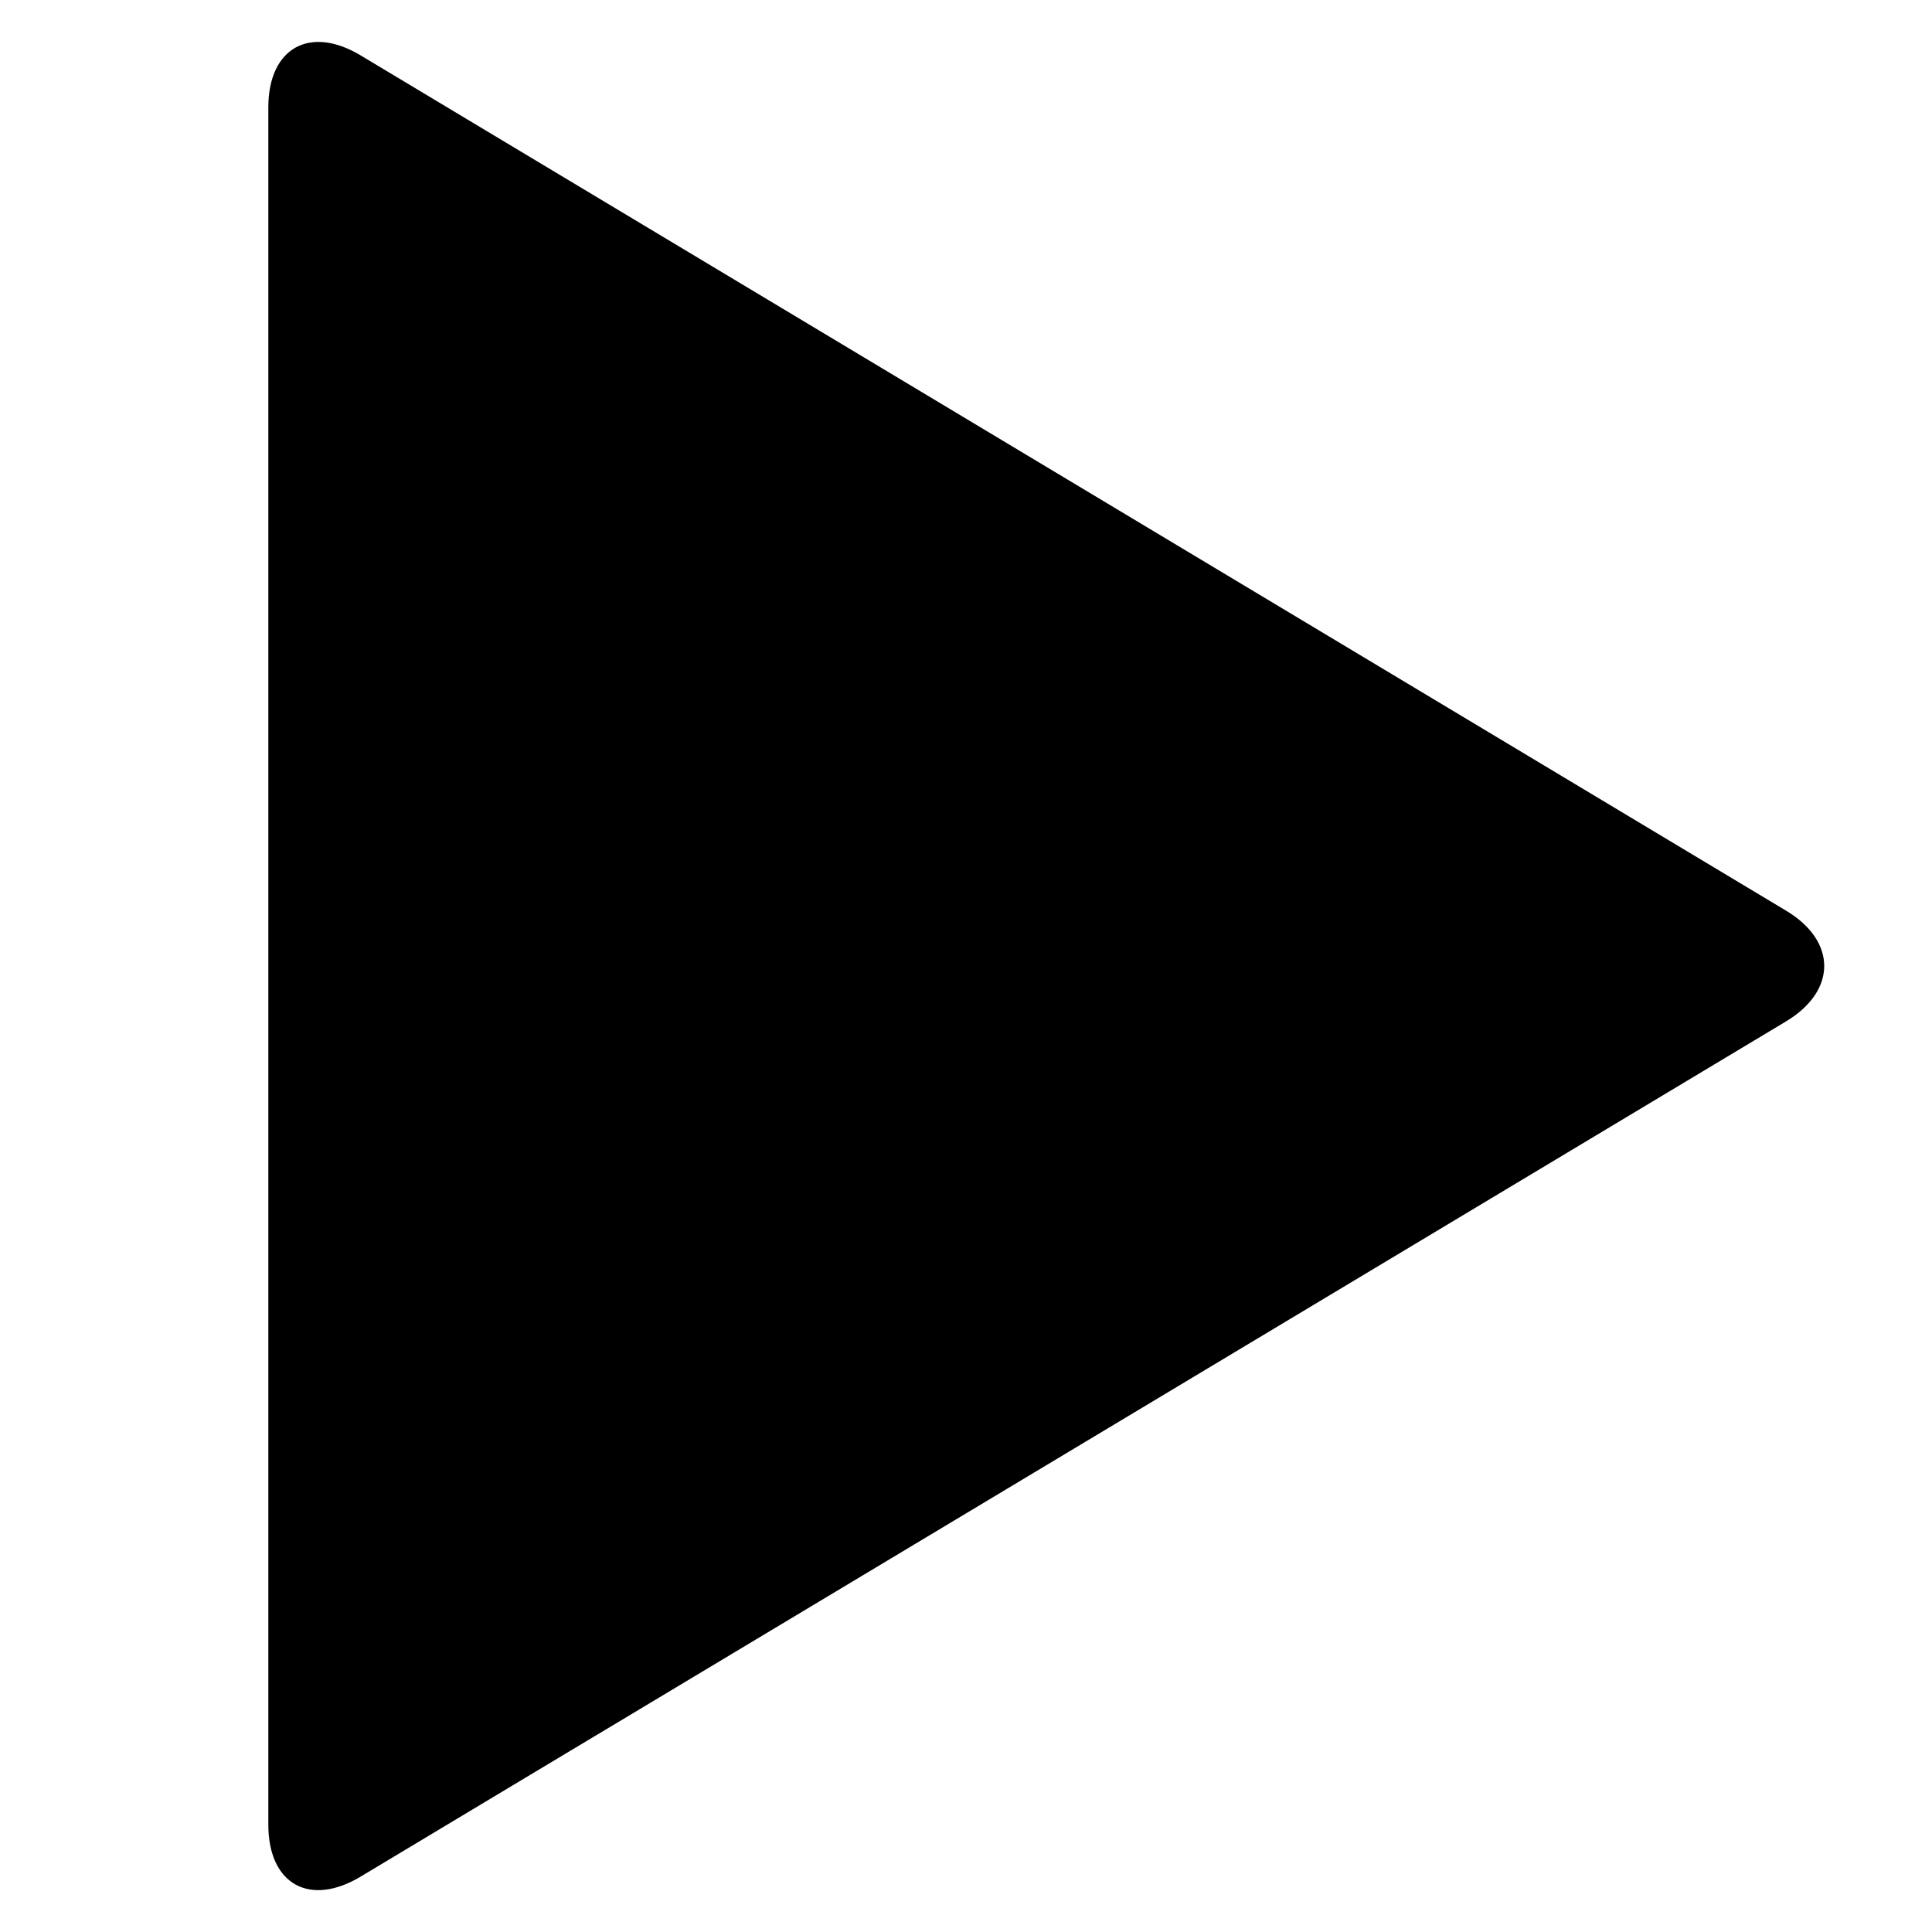 <svg viewBox="0 0 36 36" xmlns="http://www.w3.org/2000/svg"><path d="M5 2c0-1.105.772-1.537 1.72-.968l26.56 15.936c.95.57.948 1.495 0 2.064L6.72 34.968C5.77 35.538 5 35.11 5 34V2z" fill="#000" fill-rule="evenodd"/></svg>